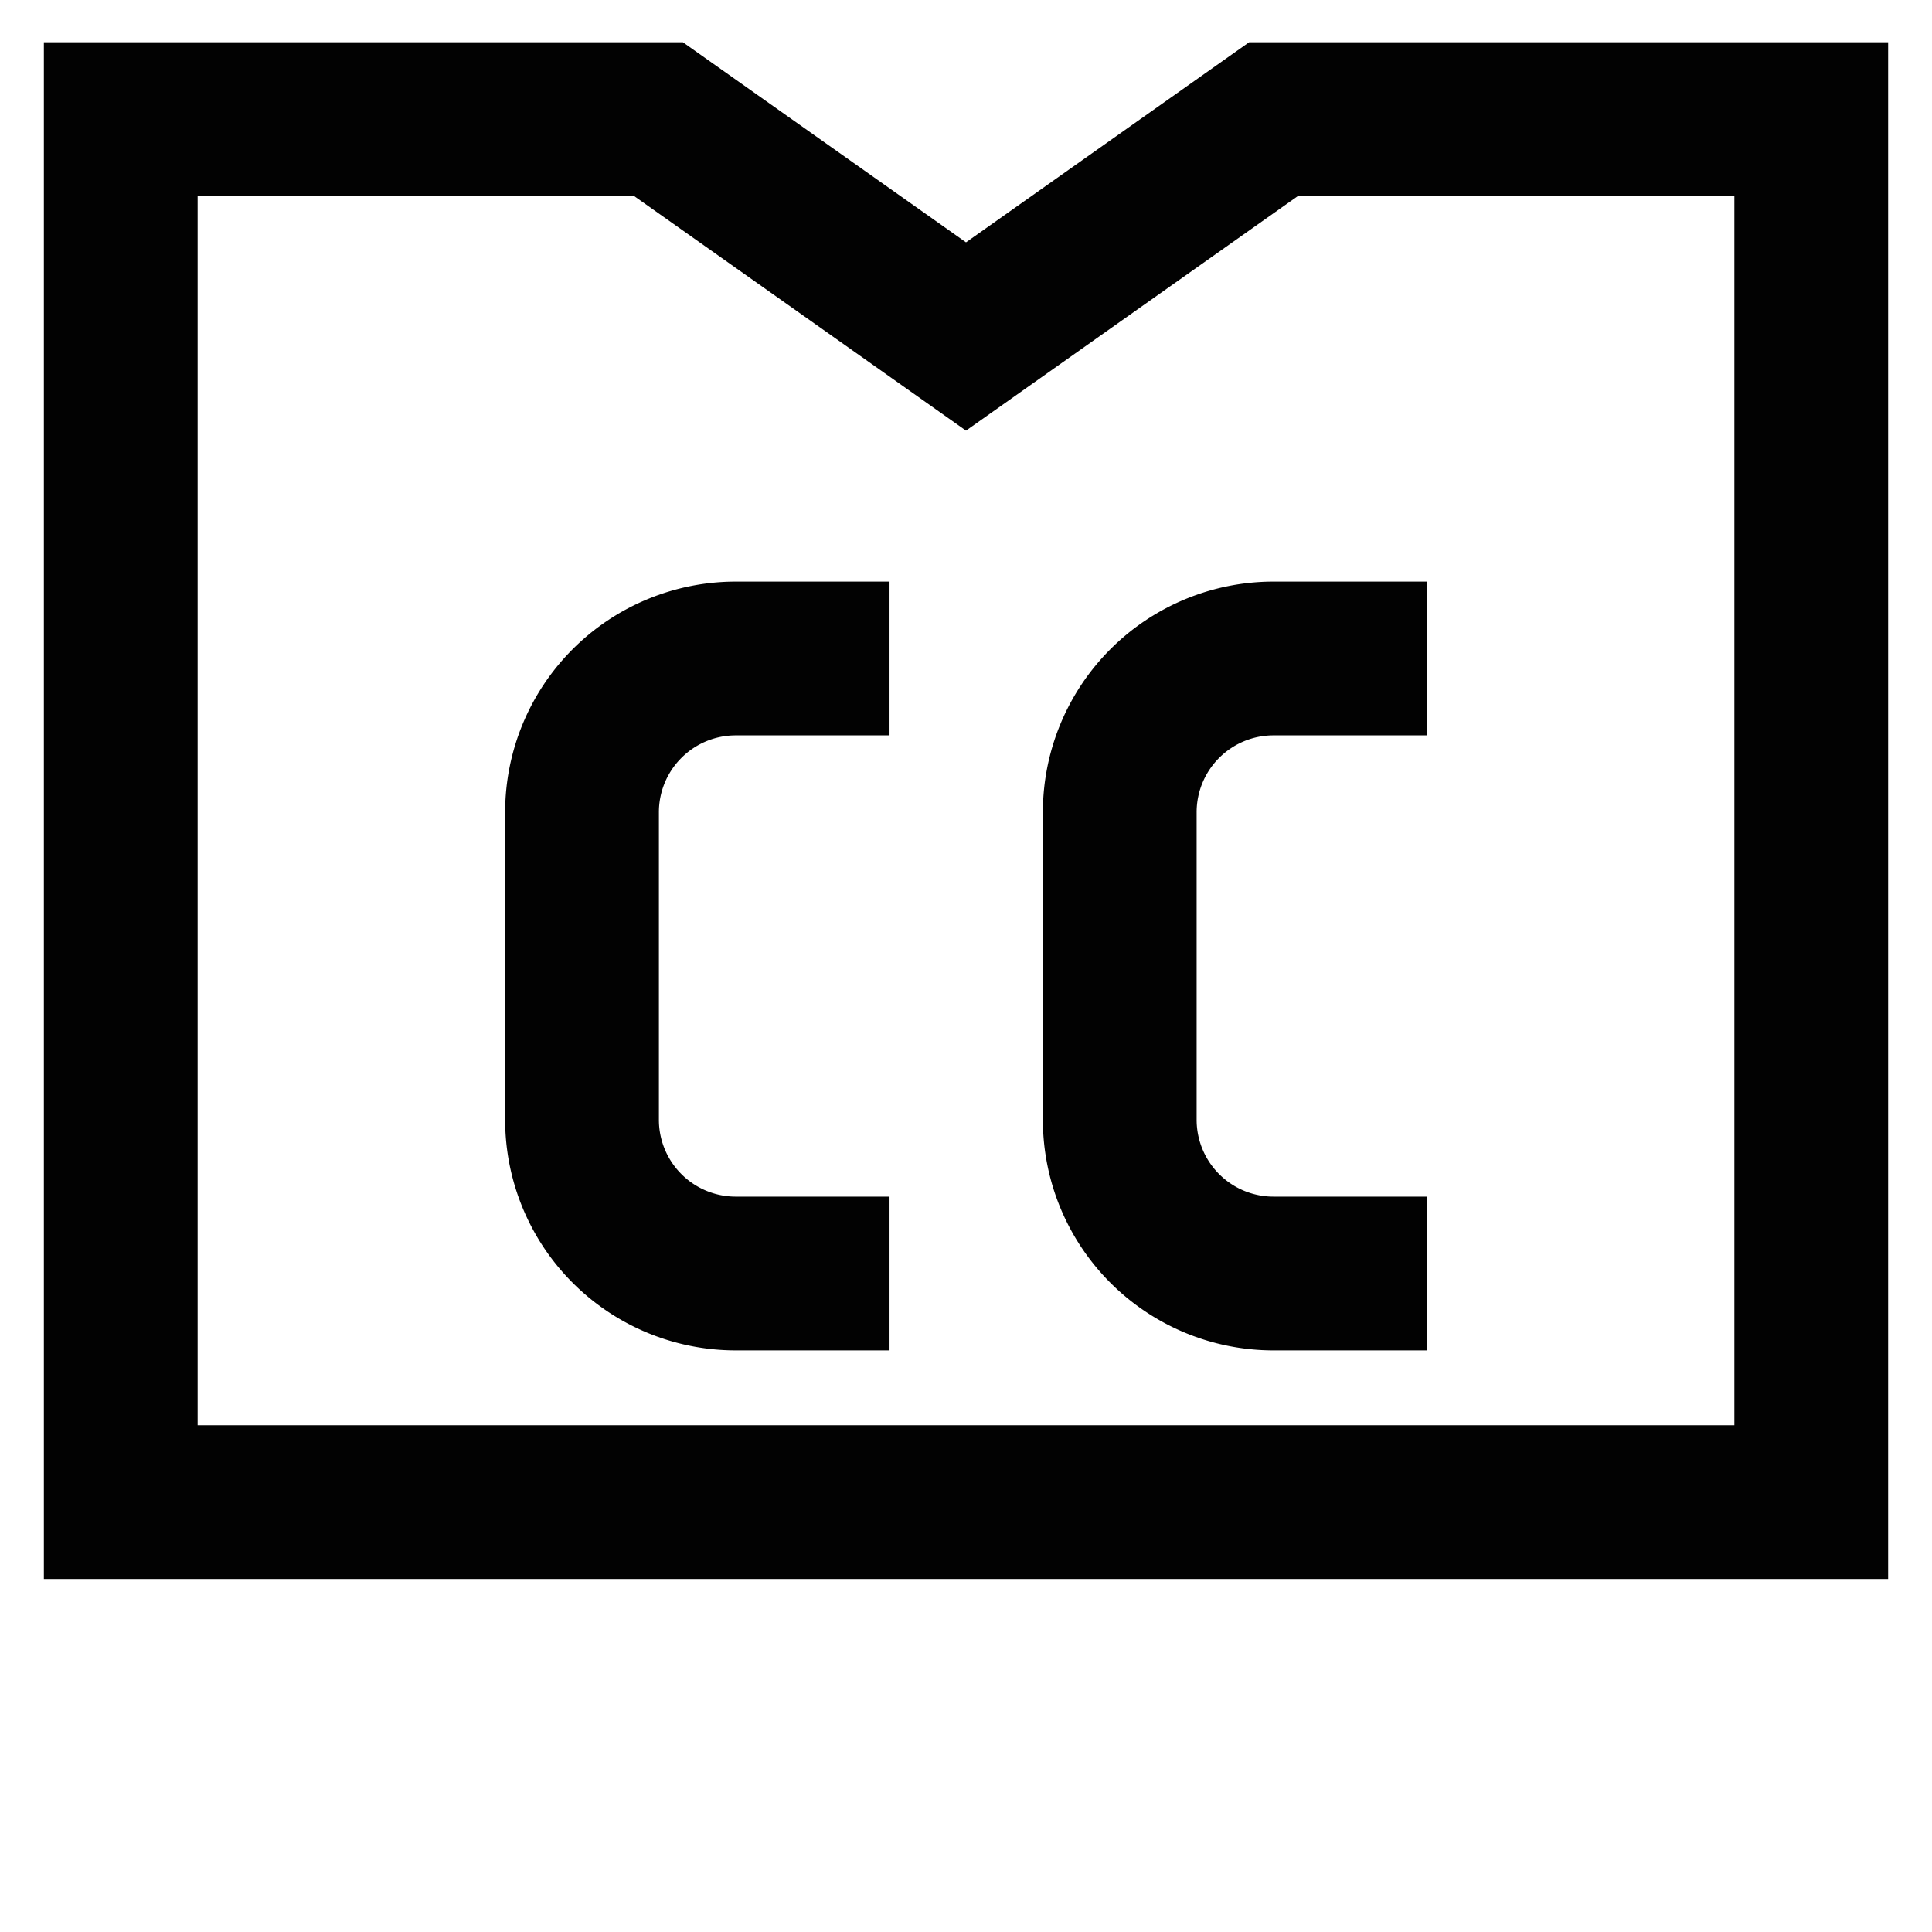 <?xml version="1.0" encoding="utf-8"?><!-- Uploaded to: SVG Repo, www.svgrepo.com, Generator: SVG Repo Mixer Tools -->
<svg width="48px" height="48px" viewBox="0 0 24 24" id="Layer_1" data-name="Layer 1" xmlns="http://www.w3.org/2000/svg"><defs><style>.cls-1{fill:none;stroke:#020202;stroke-miterlimit:10;stroke-width:1.91px;}</style></defs>

<polygon class="cls-1" points="  1.5  1.48    1.5 18.66 
								 22.5 18.66
								 22.5 1.48    15.82 1.48 
								 12 4.18  
								 8.18 1.48    1.5 1.48"/>
<path class="cls-1" d="M11.05,15.82H9.14a1.91,1.91,0,0,1-1.91-1.91V10.09A1.91,1.91,0,0,1,9.14,8.18h1.91"/>
<path class="cls-1" d="M17.73,15.82H15.82a1.91,1.91,0,0,1-1.91-1.91V10.09a1.91,1.91,0,0,1,1.91-1.91h1.91"/>
</svg>